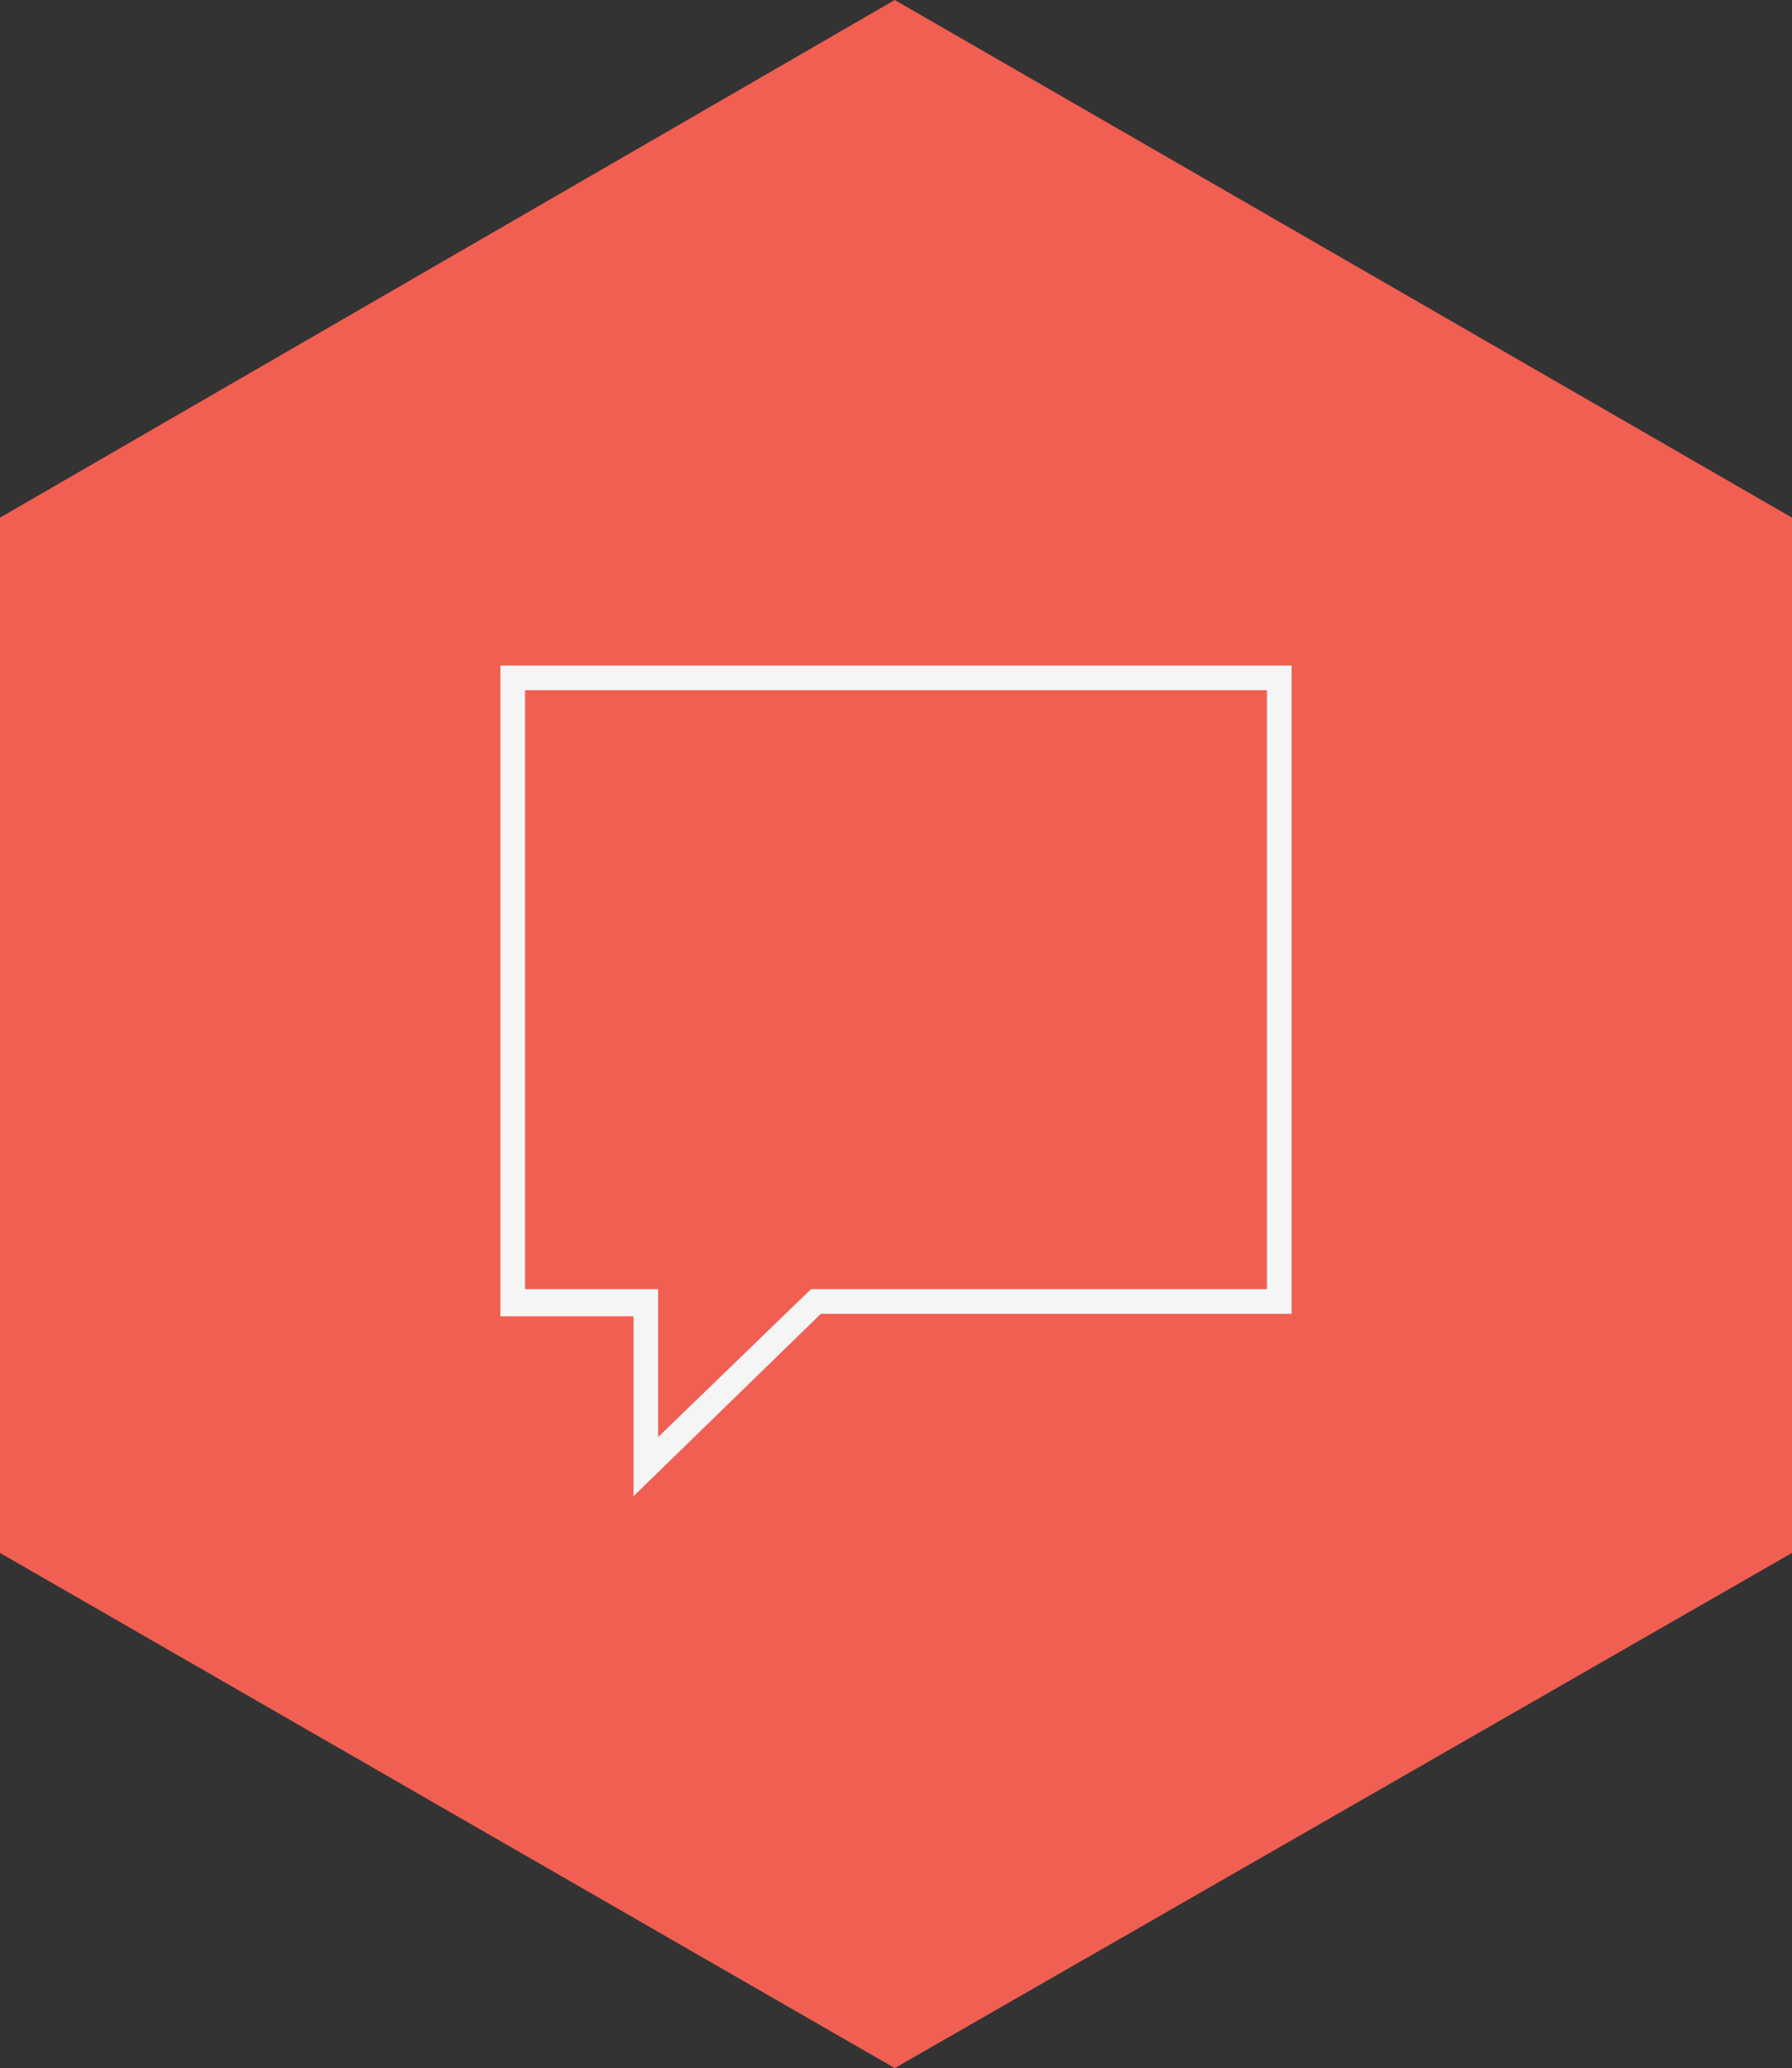 <?xml version="1.0" encoding="utf-8"?>
<!-- Generator: Adobe Illustrator 18.1.1, SVG Export Plug-In . SVG Version: 6.00 Build 0)  -->
<!DOCTYPE svg PUBLIC "-//W3C//DTD SVG 1.1//EN" "http://www.w3.org/Graphics/SVG/1.1/DTD/svg11.dtd">
<svg version="1.1" id="Layer_1" xmlns="http://www.w3.org/2000/svg" xmlns:xlink="http://www.w3.org/1999/xlink" x="0px" y="0px"
	 width="72.7px" height="83.9px" viewBox="0 0 72.7 83.9" enable-background="new 0 0 72.7 83.9" xml:space="preserve">
<rect x="0" y="0" width="72.7" height="83.9" fill="#333333" stroke="none"/>
<g id="XMLID_650_">
	<polygon fill="#F15F52" points="72.7,63 36.3,83.9 0,63 0,21 36.3,0 72.7,21 	"/>
</g>
<g id="XMLID_422_">
	<g id="XMLID_423_">
		<path fill="#F5F5F5" d="M25.7,60.7v-7.3h-5.4V27h32.1v26.3H33.3L25.7,60.7z M21.3,52.3h5.4v6l6.2-6h18.5V28H21.3V52.3z"/>
	</g>
</g>
</svg>
